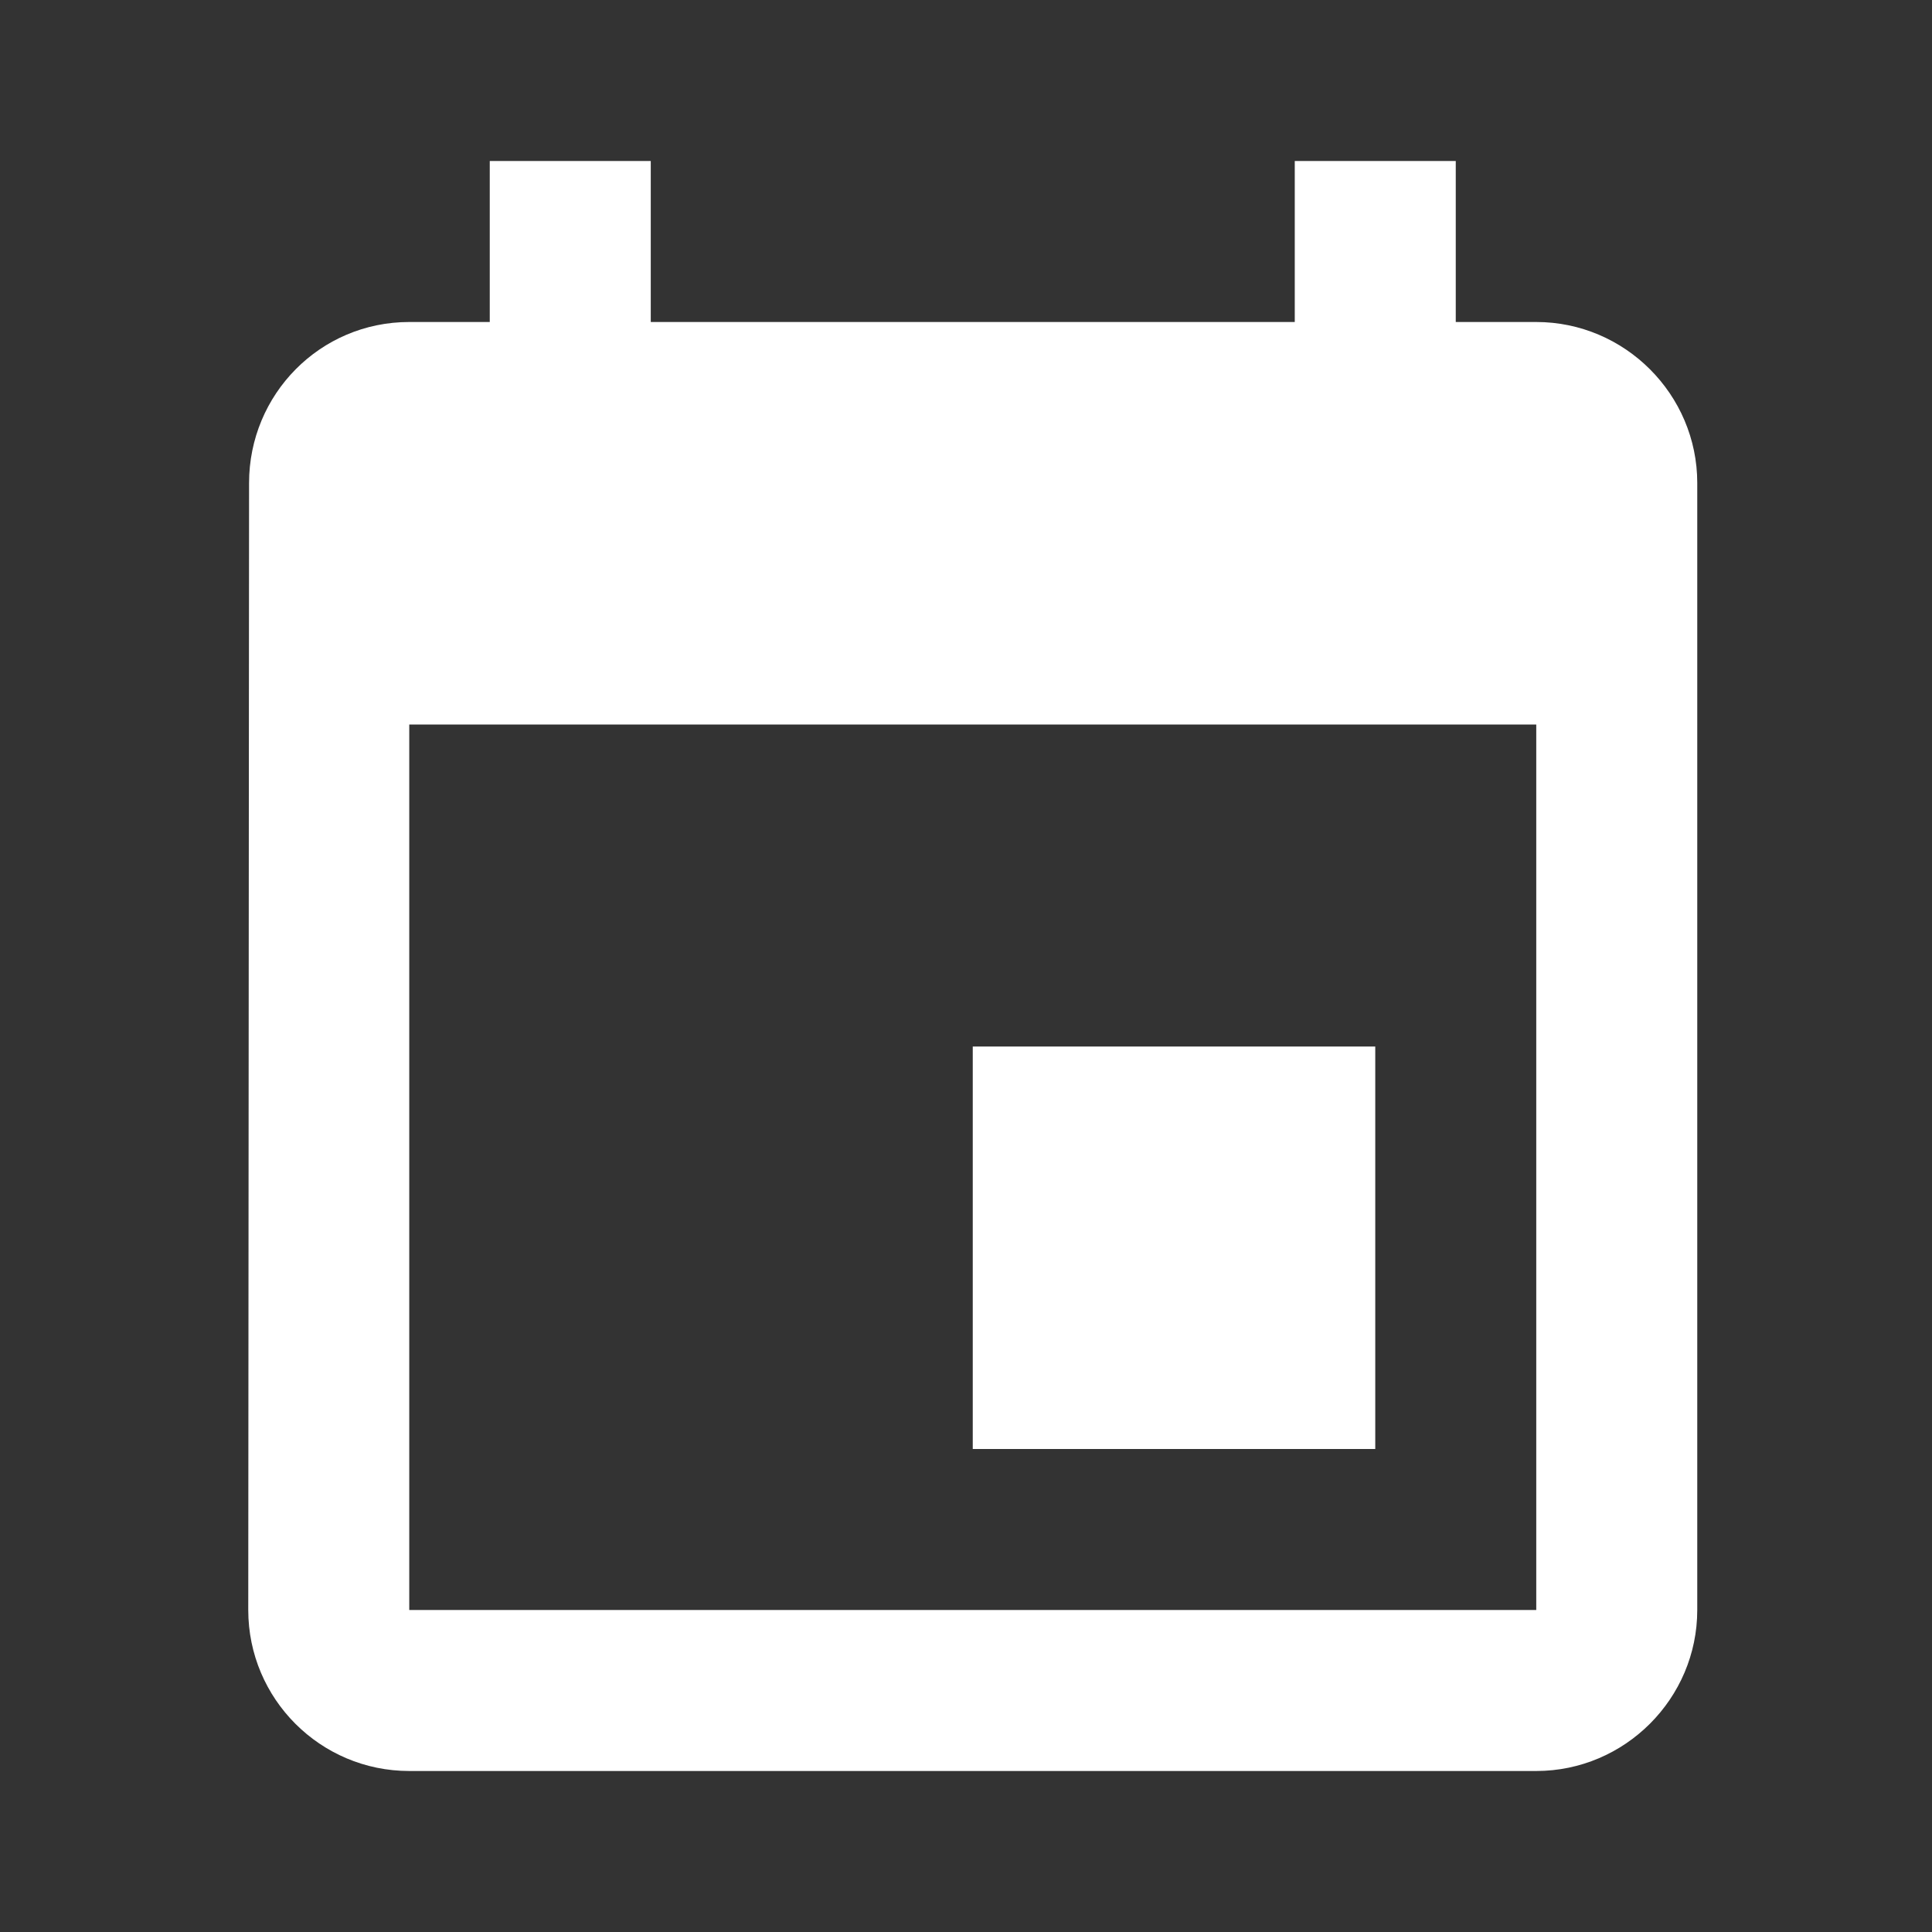 <?xml version="1.0" encoding="utf-8"?>
<!-- Generator: Adobe Illustrator 16.0.0, SVG Export Plug-In . SVG Version: 6.00 Build 0)  -->
<!DOCTYPE svg PUBLIC "-//W3C//DTD SVG 1.1//EN" "http://www.w3.org/Graphics/SVG/1.1/DTD/svg11.dtd">
<svg version="1.1" id="Calque_1" xmlns="http://www.w3.org/2000/svg" xmlns:xlink="http://www.w3.org/1999/xlink" x="0px" y="0px"
	 width="24px" height="24px" viewBox="0 0 24 24" enable-background="new 0 0 24 24" xml:space="preserve">
<rect x="0" y="0" width="24" height="24" fill="#333333" stroke="none"/>
<g>
	<path id="a" fill="#FFFFFF" d="M17.084,13h-5v5h5V13z M16.084,2v2h-8V2h-2v2h-1c-1.109,0-1.99,0.9-1.99,2l-0.01,14
		c0,1.104,0.896,2,2,2h14c1.1,0,2-0.9,2-2V6c0-1.1-0.9-2-2-2h-1V2H16.084z M19.084,20h-14V9h14V20z"/>
</g>
</svg>
